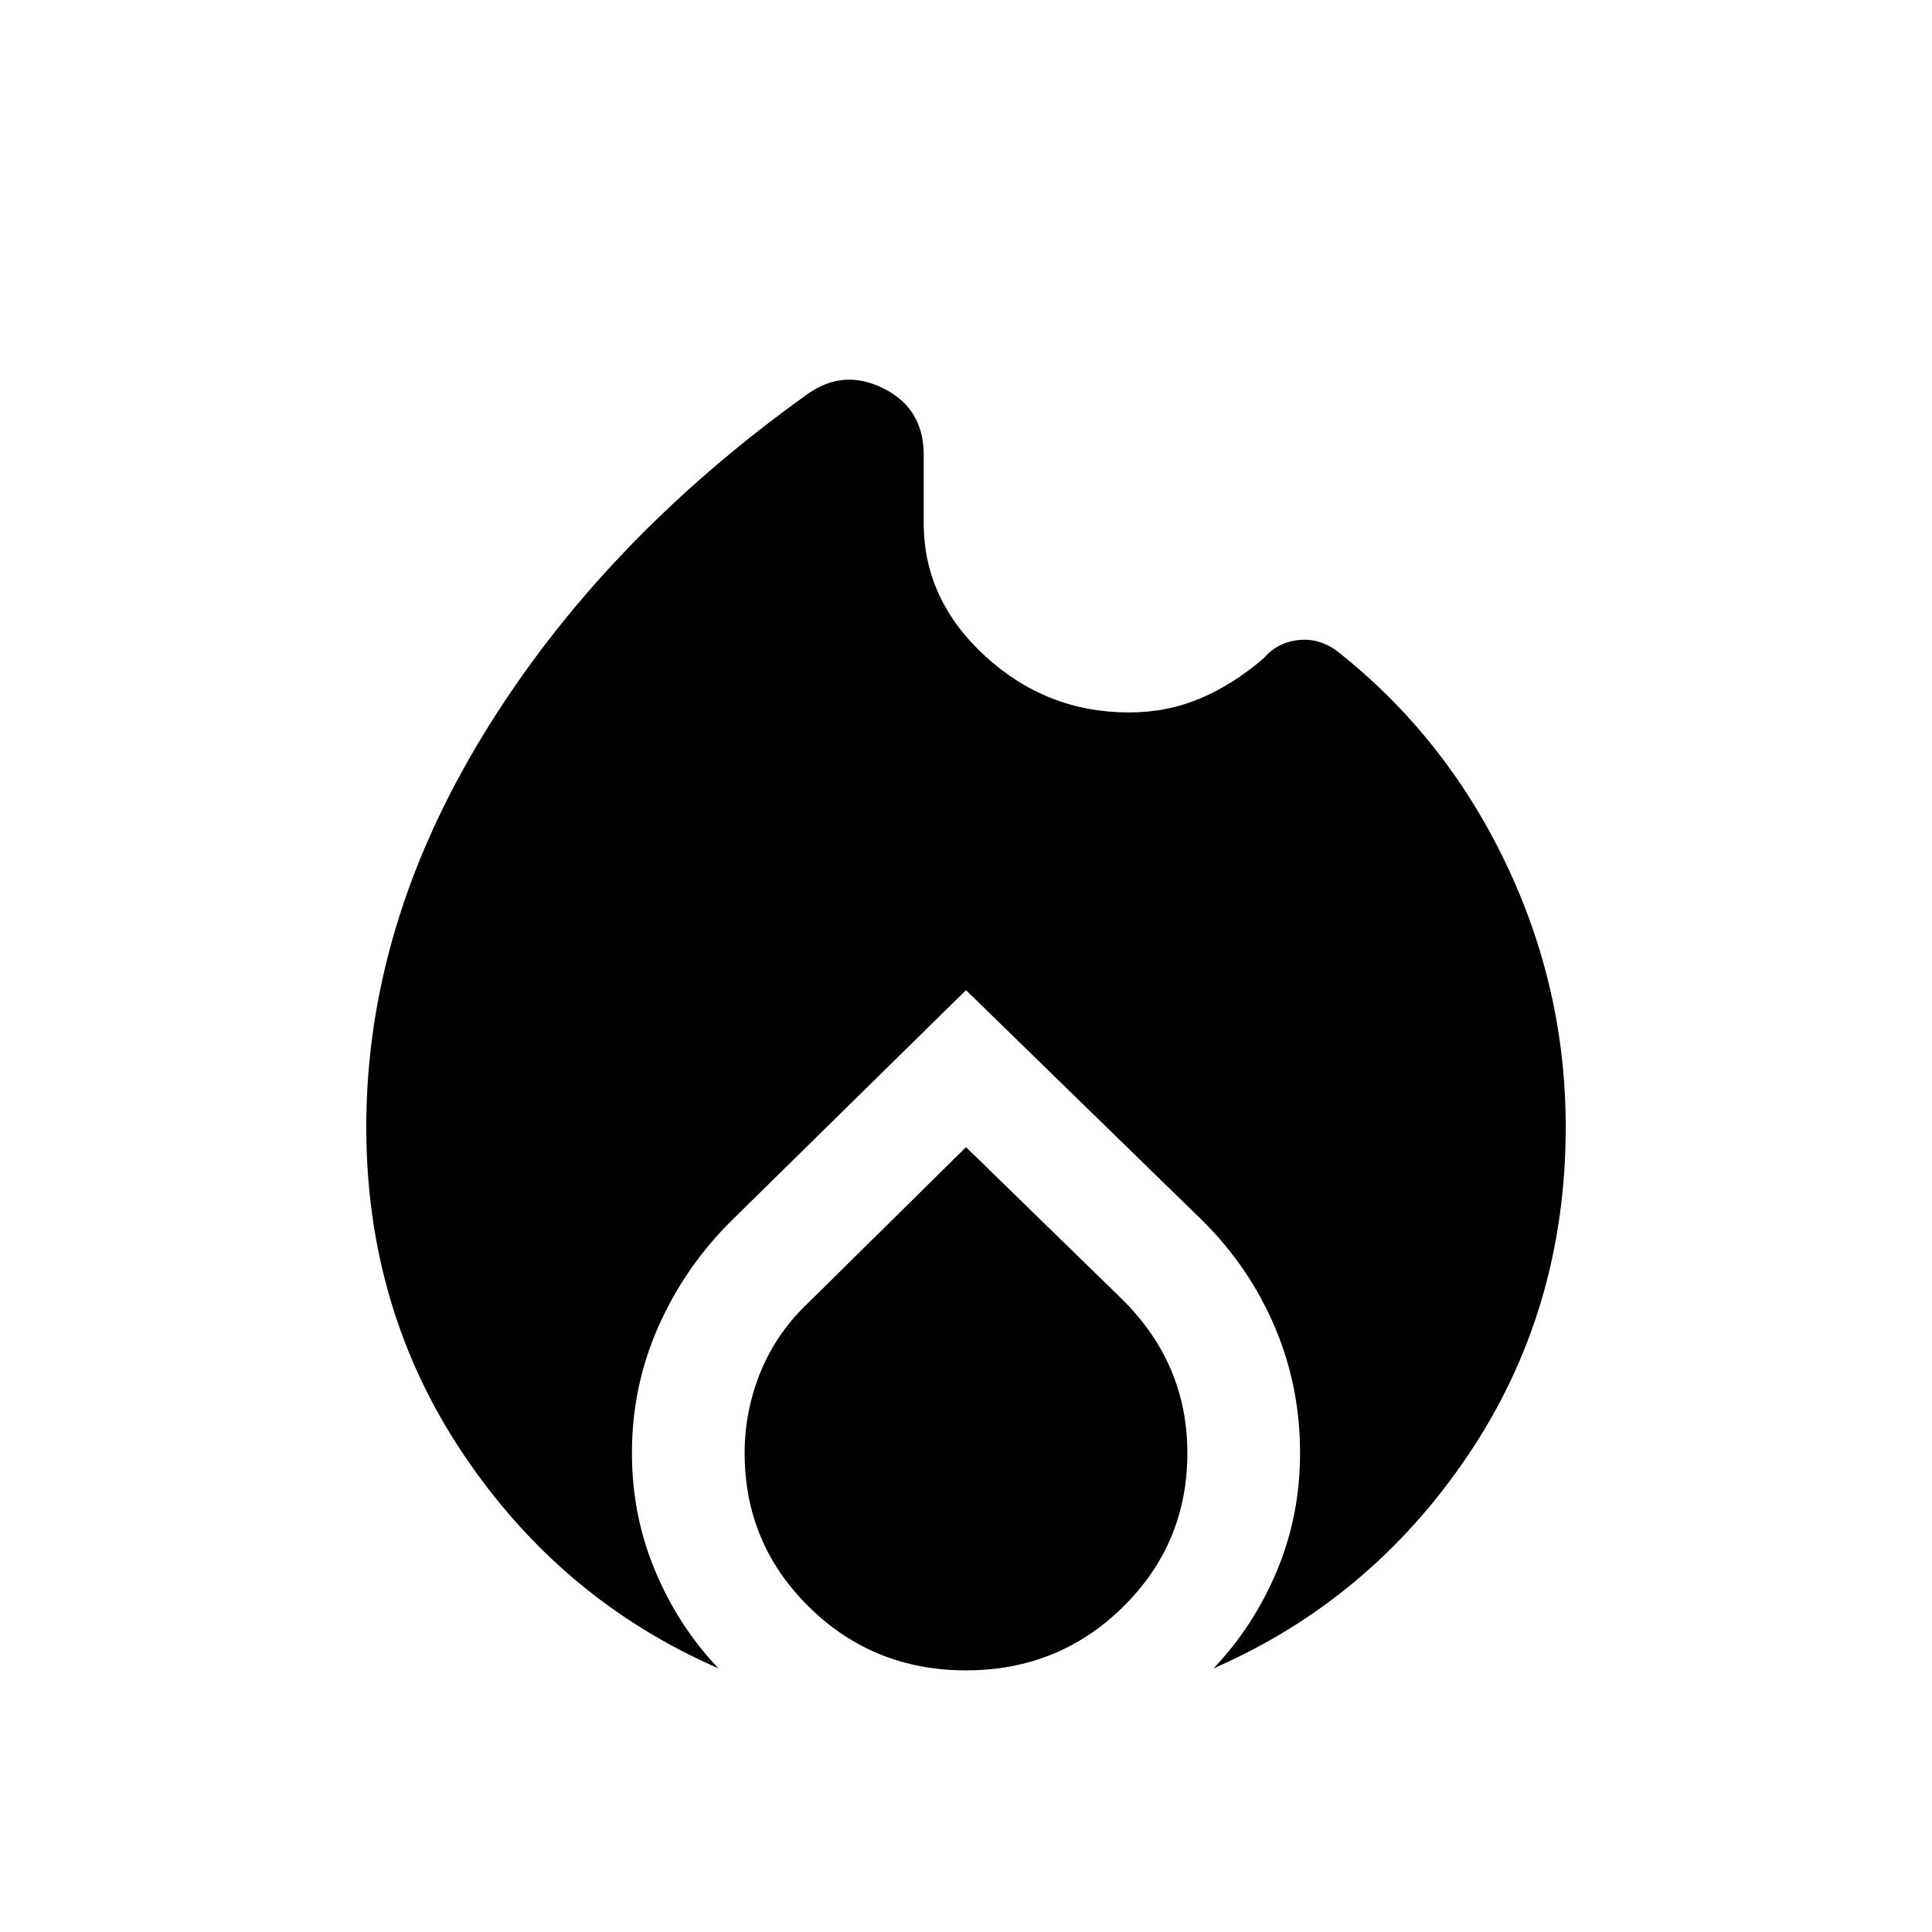 <svg xmlns="http://www.w3.org/2000/svg" height="24" width="24"><path d="M8.925 20.725q-1.95-.85-3.162-2.65Q4.55 16.275 4.55 14q0-2.5 1.463-4.888Q7.475 6.725 10.025 4.9q.45-.325.95-.075.5.25.5.825v.85q0 .95.763 1.65.762.7 1.787.7.475 0 .888-.175.412-.175.787-.5.175-.2.438-.225.262-.025.487.15 1.325 1.05 2.075 2.612.75 1.563.75 3.288 0 2.275-1.212 4.075-1.213 1.8-3.163 2.65.5-.525.788-1.213.287-.687.287-1.462 0-.825-.312-1.562-.313-.738-.888-1.313L12 12.3l-2.925 2.875q-.575.575-.9 1.313-.325.737-.325 1.562 0 .775.288 1.462.287.688.787 1.213ZM12 20.75q-1.15 0-1.95-.788-.8-.787-.8-1.912 0-.525.2-1.012.2-.488.6-.863L12 14.25l1.95 1.9q.4.4.6.875.2.475.2 1.025 0 1.125-.8 1.912-.8.788-1.95.788Z"/></svg>